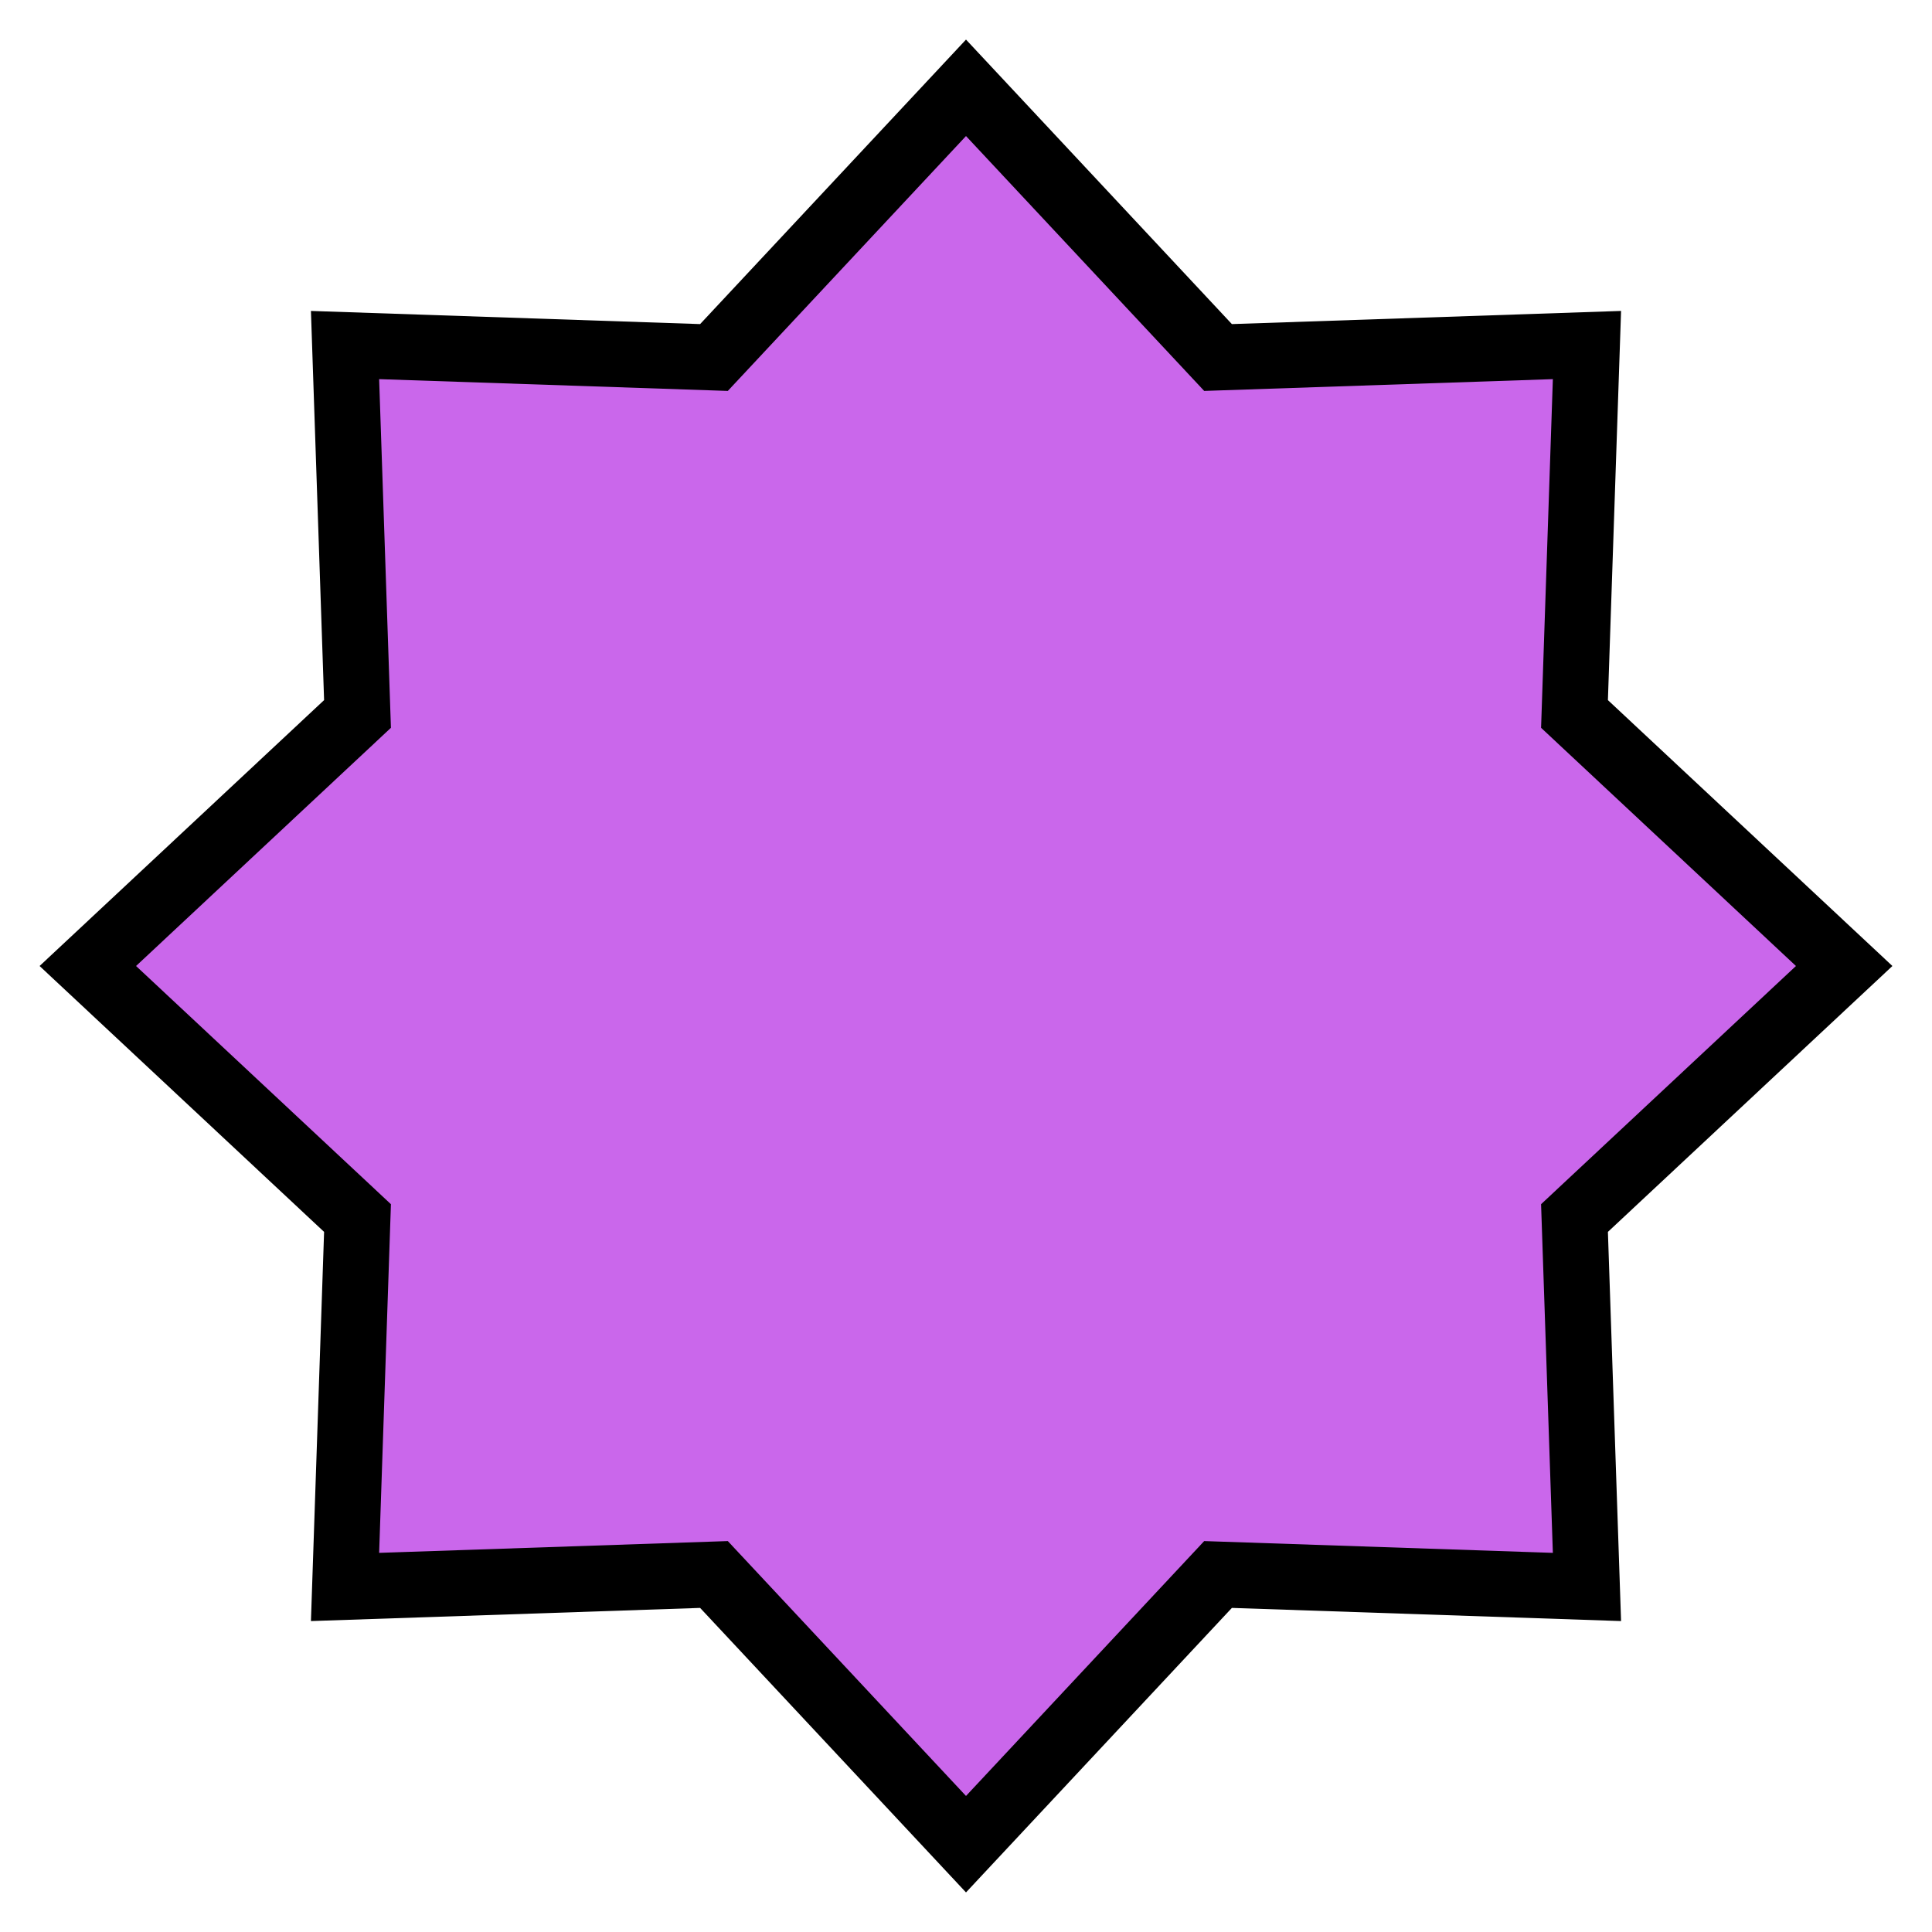 <?xml version="1.0"?>
<!DOCTYPE svg PUBLIC '-//W3C//DTD SVG 1.0//EN'
          'http://www.w3.org/TR/2001/REC-SVG-20010904/DTD/svg10.dtd'>
<svg xmlns:xlink="http://www.w3.org/1999/xlink" style="fill-opacity:1; color-rendering:auto; color-interpolation:auto; text-rendering:auto; stroke:black; stroke-linecap:square; stroke-miterlimit:10; shape-rendering:auto; stroke-opacity:1; fill:black; stroke-dasharray:none; font-weight:normal; stroke-width:1; font-family:'Dialog'; font-style:normal; stroke-linejoin:miter; font-size:12px; stroke-dashoffset:0; image-rendering:auto;" width="44" height="44" xmlns="http://www.w3.org/2000/svg"
><!--Generated by the Batik Graphics2D SVG Generator--><defs id="genericDefs"
  /><g
  ><g style="fill:rgb(202,103,235); stroke-linecap:round; stroke:rgb(202,103,235);" transform="translate(22,22)"
    ><path style="stroke:none;" d="M0 20 L5.74 13.858 L14.142 14.142 L13.858 5.74 L20 -0 L13.858 -5.74 L14.142 -14.142 L5.74 -13.858 L-0 -20 L-5.74 -13.858 L-14.142 -14.142 L-13.858 -5.74 L-20 0 L-13.858 5.74 L-14.142 14.142 L-5.74 13.858 L-0 20 L5.74 13.858"
    /></g
    ><g style="stroke-linecap:round; stroke-width:1.5;" transform="translate(22,22)"
    ><path style="fill:none;" d="M0 20 L5.74 13.858 L14.142 14.142 L13.858 5.74 L20 -0 L13.858 -5.74 L14.142 -14.142 L5.74 -13.858 L-0 -20 L-5.74 -13.858 L-14.142 -14.142 L-13.858 -5.74 L-20 0 L-13.858 5.74 L-14.142 14.142 L-5.74 13.858 L-0 20 L5.74 13.858 L0 20"
    /></g
  ></g
></svg
>

